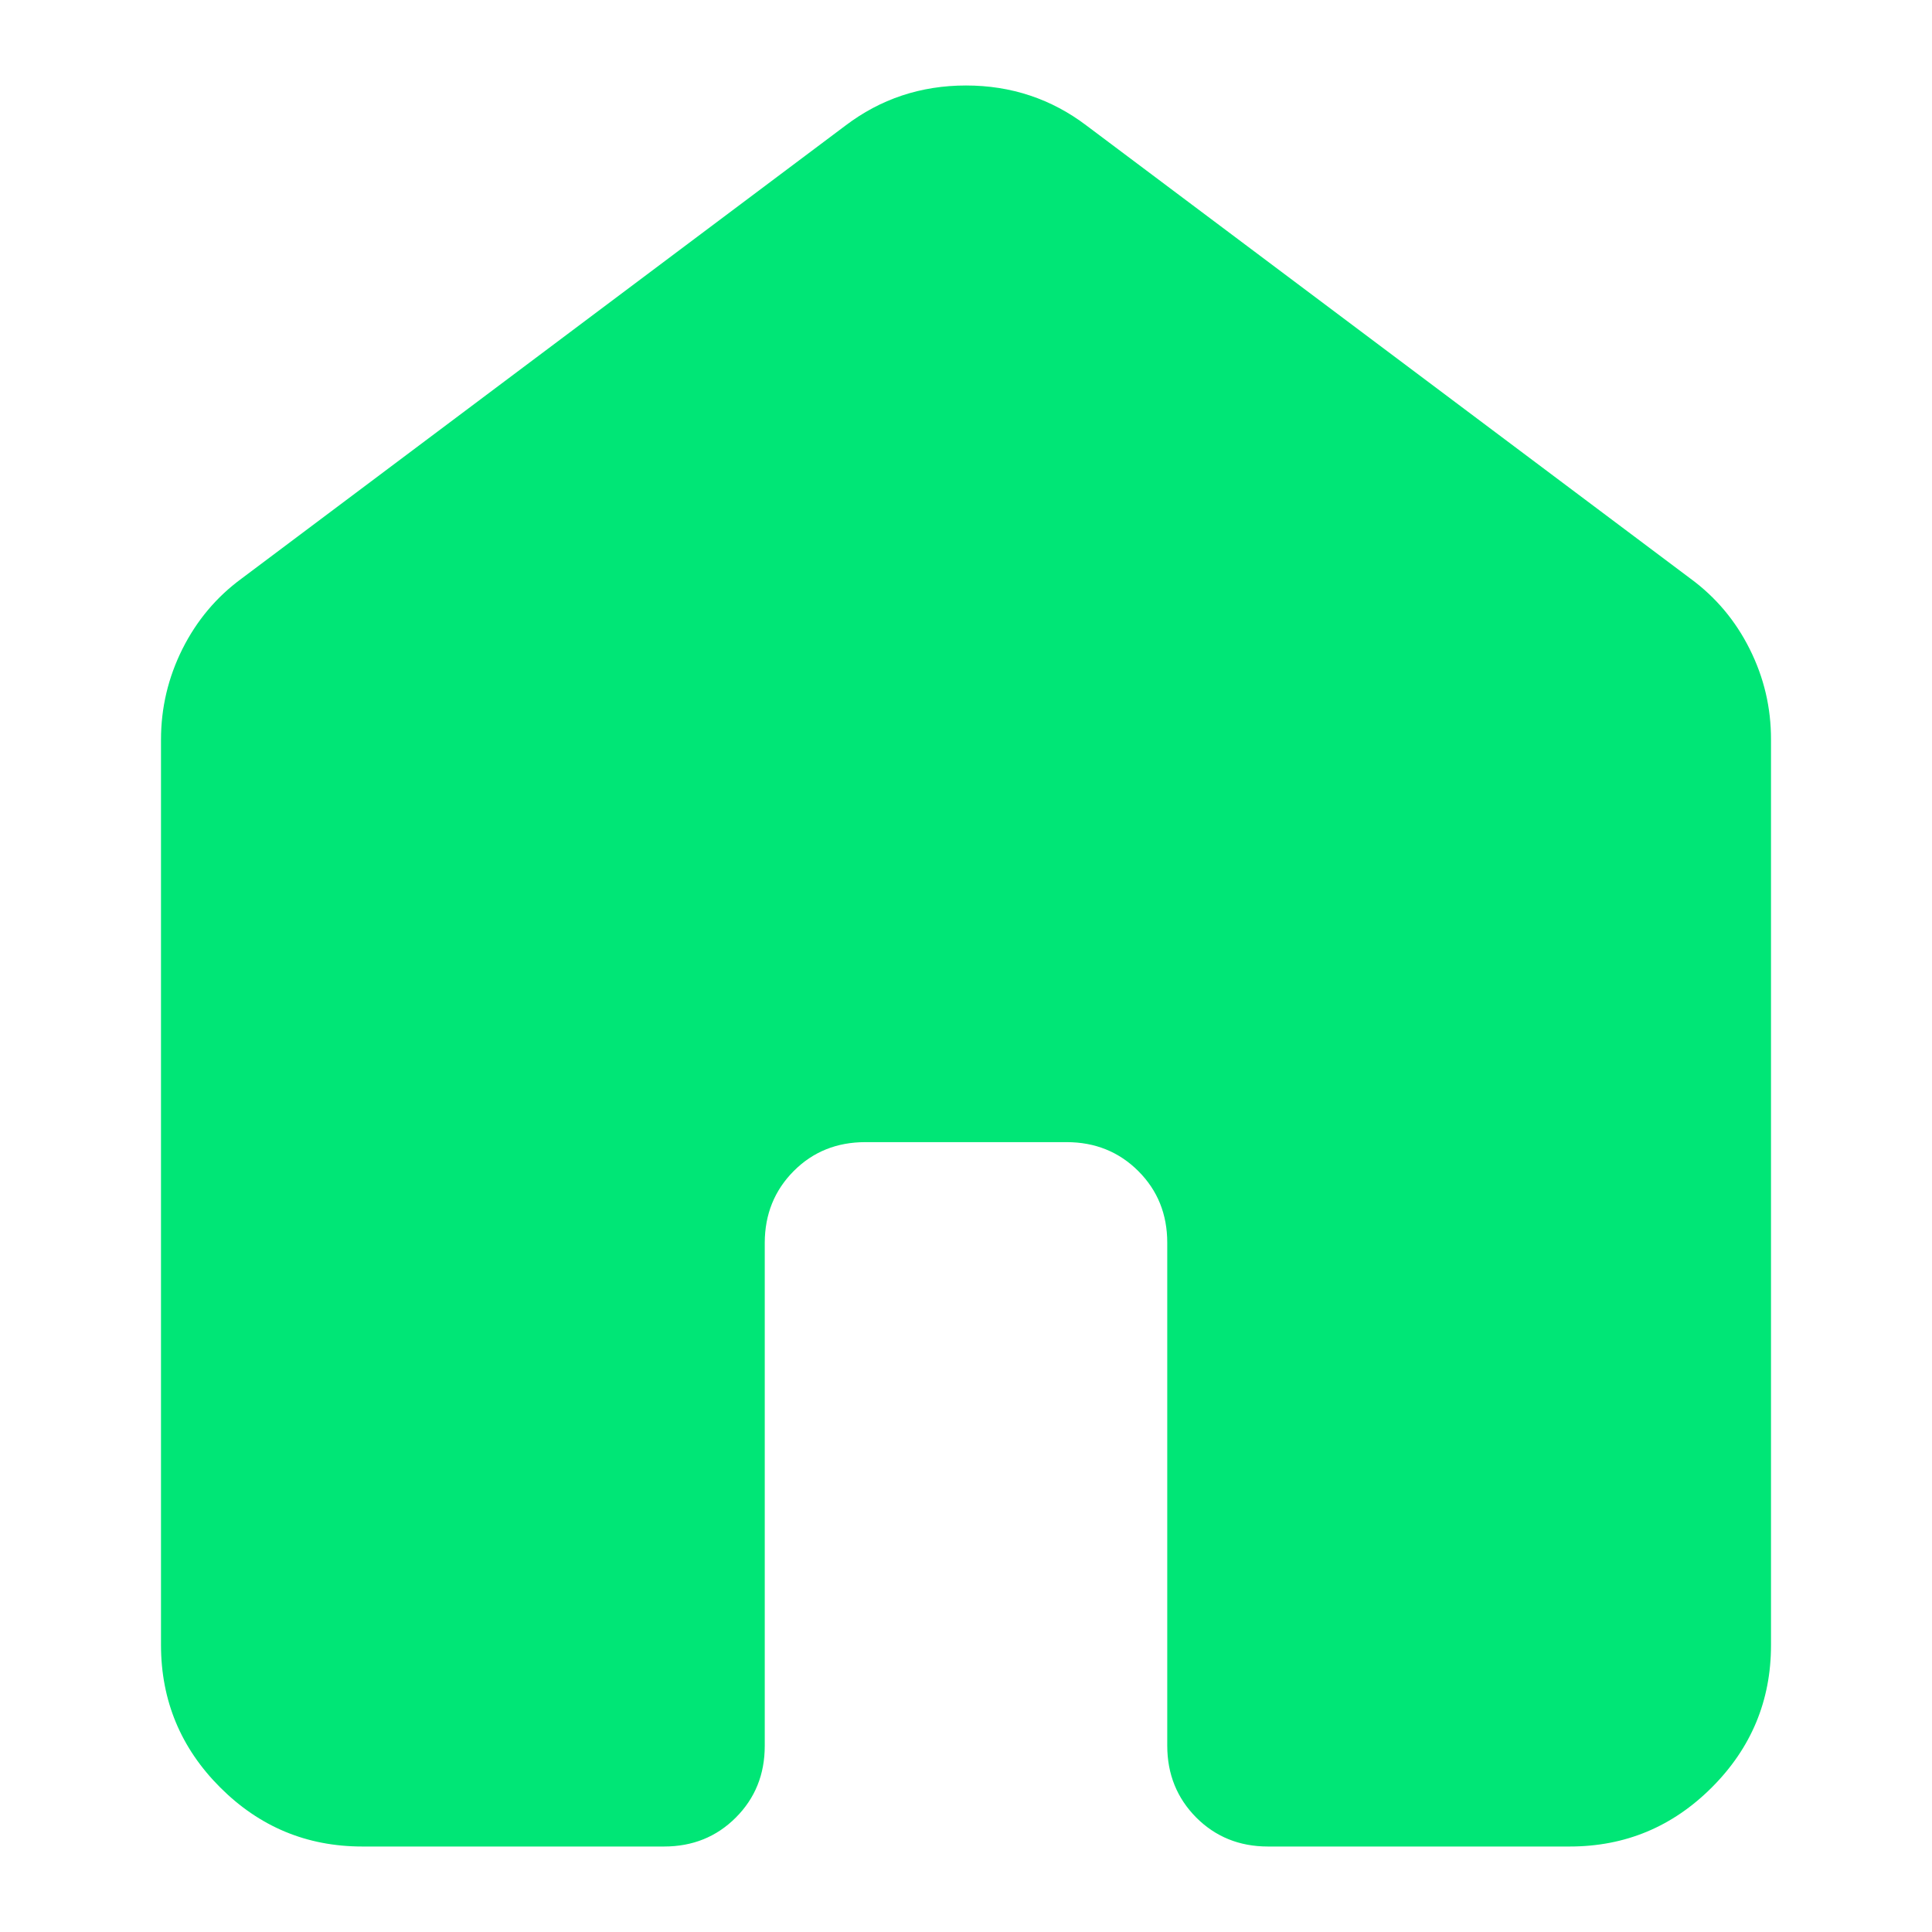<svg width="24" height="24" viewBox="0 0 24 24" fill="none" xmlns="http://www.w3.org/2000/svg">
<path d="M2 20.438V9.188C2 8.792 2.089 8.417 2.266 8.062C2.444 7.708 2.688 7.417 3 7.188L10.5 1.562C10.938 1.229 11.438 1.062 12 1.062C12.562 1.062 13.062 1.229 13.5 1.562L21 7.188C21.312 7.417 21.558 7.708 21.735 8.062C21.913 8.417 22.001 8.792 22 9.188V20.438C22 21.125 21.755 21.714 21.265 22.204C20.775 22.694 20.187 22.938 19.5 22.938H15.75C15.396 22.938 15.099 22.817 14.86 22.578C14.621 22.337 14.501 22.041 14.5 21.688V15.438C14.5 15.083 14.38 14.787 14.14 14.547C13.9 14.308 13.603 14.188 13.25 14.188H10.75C10.396 14.188 10.099 14.307 9.86 14.547C9.621 14.787 9.501 15.084 9.5 15.438V21.688C9.5 22.042 9.38 22.339 9.14 22.579C8.9 22.819 8.603 22.938 8.25 22.938H4.5C3.812 22.938 3.224 22.693 2.735 22.204C2.246 21.715 2.001 21.126 2 20.438Z" fill="#00E676"/>
</svg>
